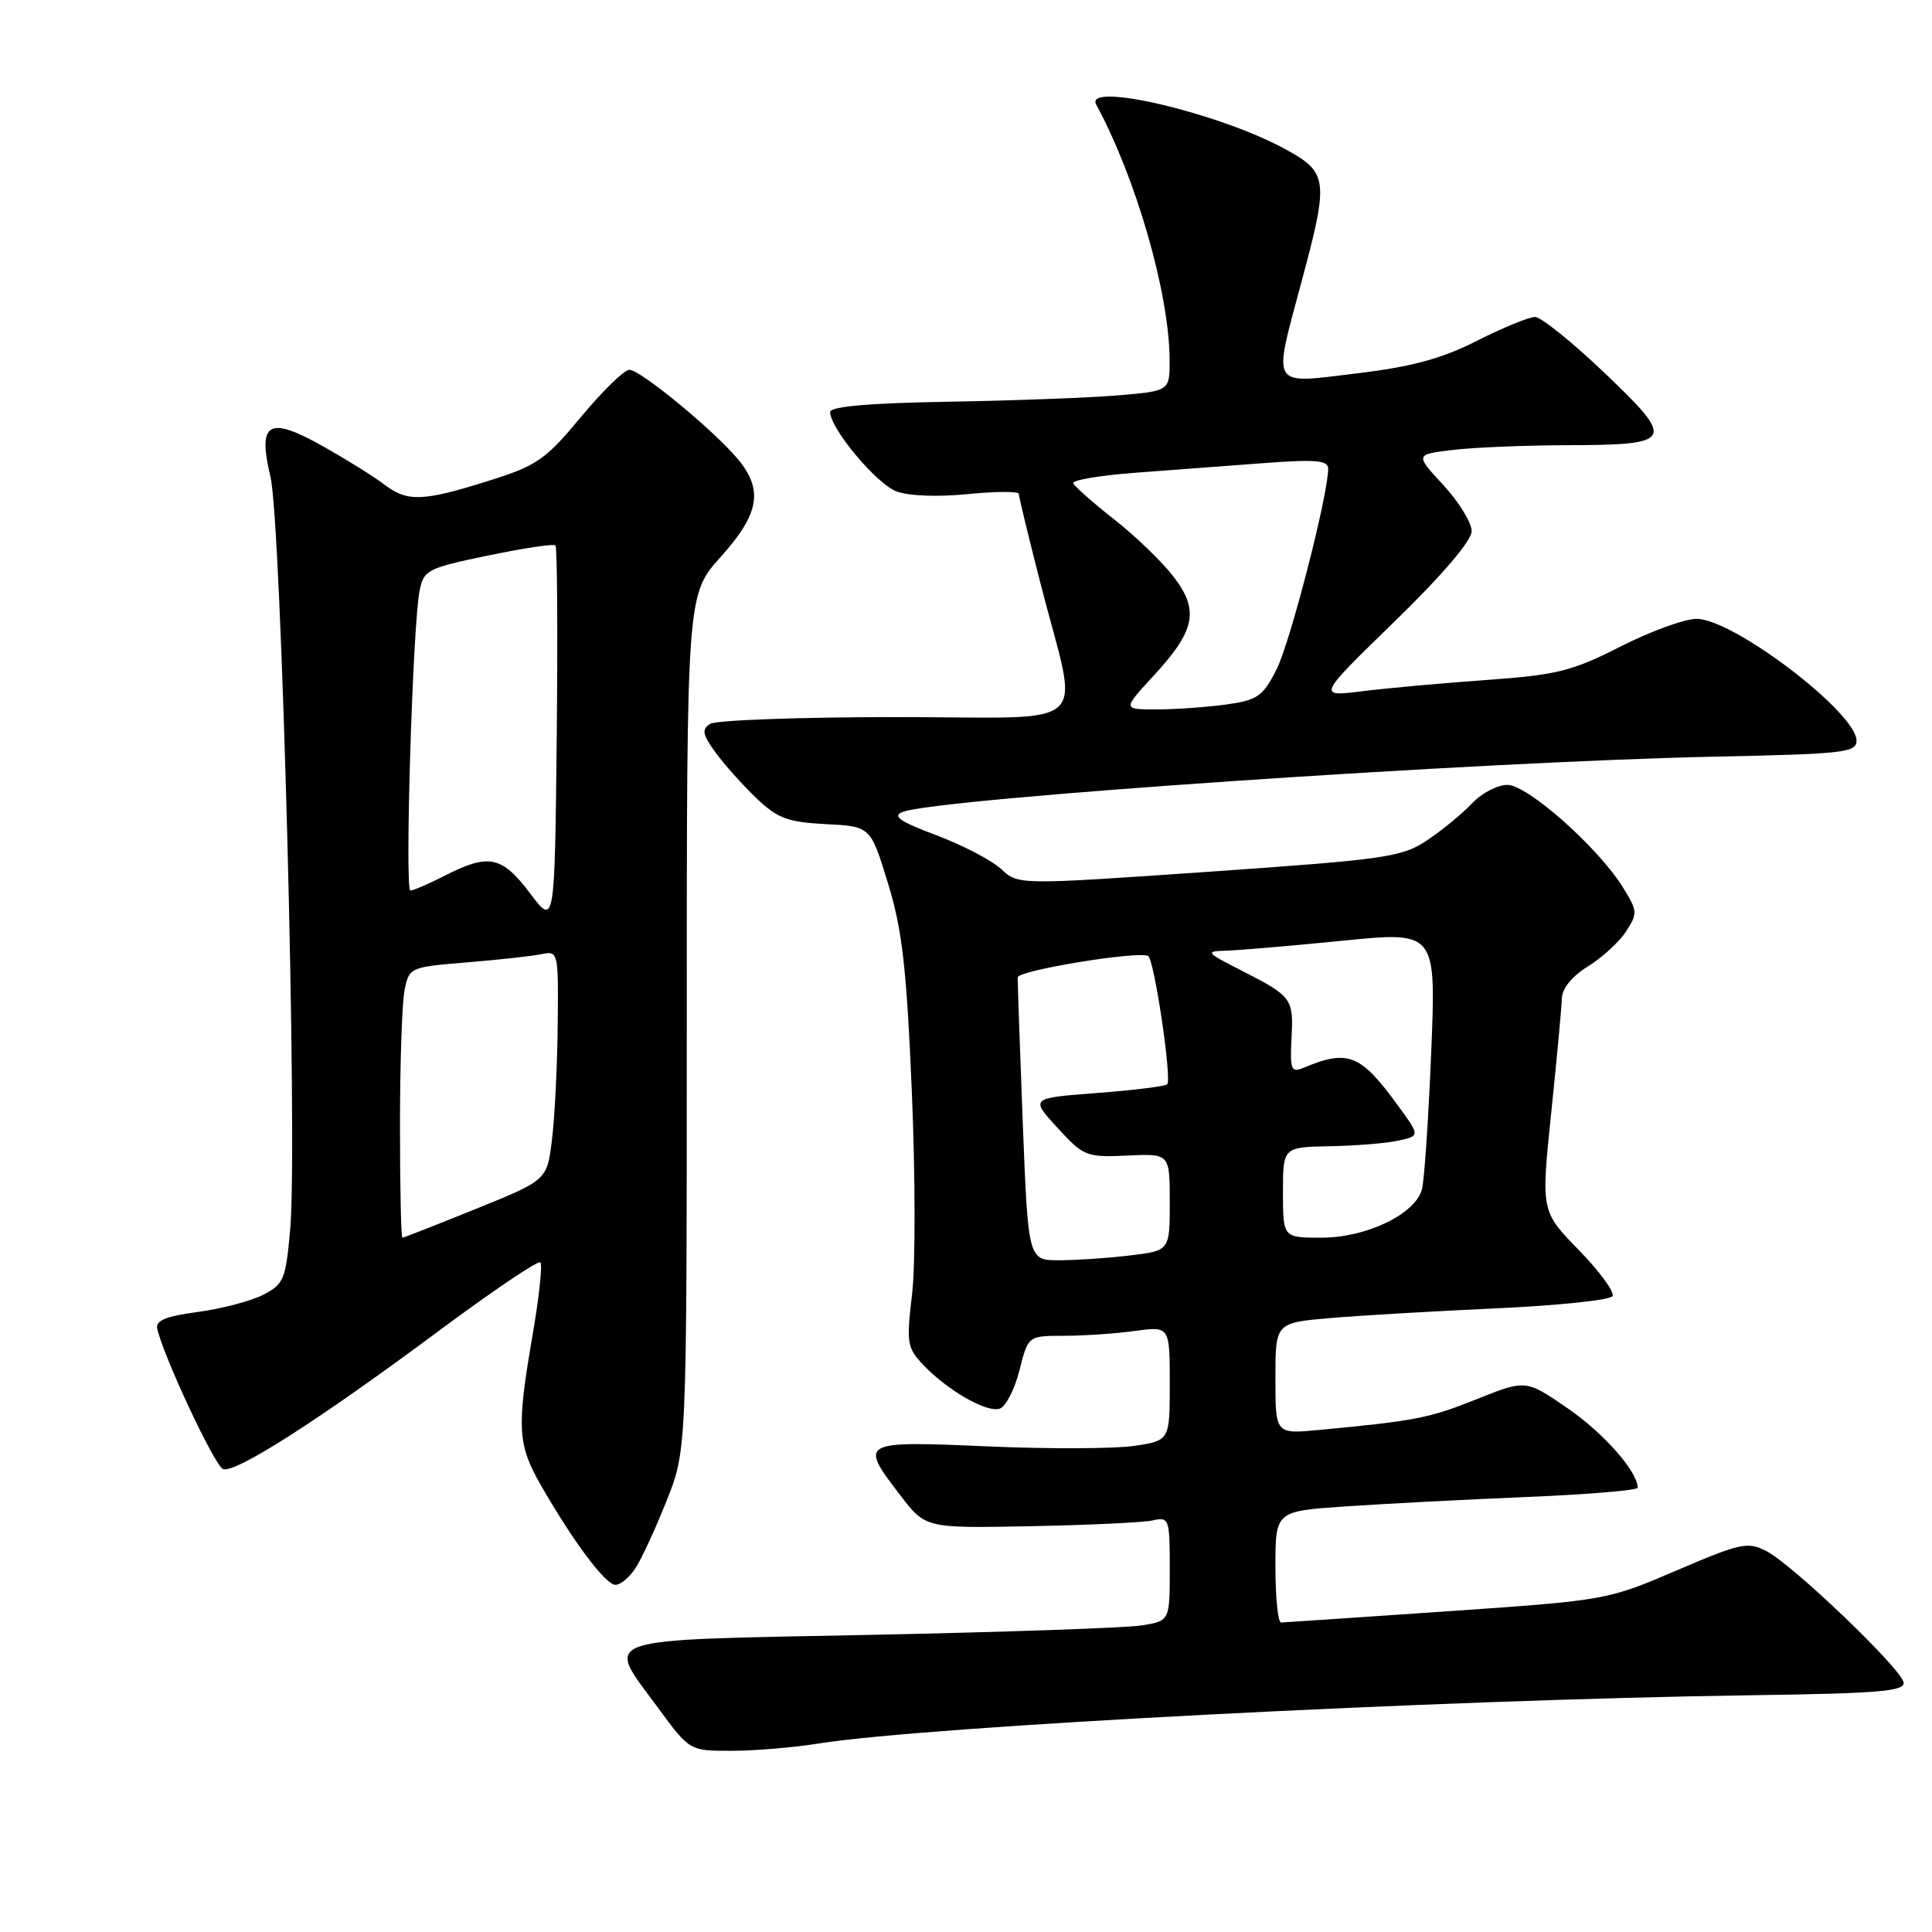 <?xml version="1.0" encoding="UTF-8" standalone="no"?>
<!DOCTYPE svg PUBLIC "-//W3C//DTD SVG 1.1//EN" "http://www.w3.org/Graphics/SVG/1.1/DTD/svg11.dtd" >
<svg xmlns="http://www.w3.org/2000/svg" xmlns:xlink="http://www.w3.org/1999/xlink" version="1.1" viewBox="0 0 256 256">
 <g >
 <path fill="currentColor"
d=" M 108.50 231.02 C 122.76 228.74 190.94 225.21 232.00 224.63 C 249.06 224.39 252.46 224.10 252.23 222.92 C 251.88 221.05 237.55 207.34 234.08 205.54 C 231.58 204.25 230.67 204.44 222.14 208.10 C 212.97 212.03 212.79 212.06 191.71 213.51 C 180.04 214.31 170.16 214.98 169.75 214.99 C 169.34 214.99 169.00 211.68 169.00 207.62 C 169.00 200.24 169.00 200.24 178.25 199.61 C 183.34 199.26 194.14 198.70 202.25 198.36 C 210.36 198.03 217.00 197.47 217.00 197.13 C 216.98 194.98 212.51 189.90 207.74 186.62 C 202.18 182.79 202.18 182.79 195.64 185.41 C 189.35 187.92 187.58 188.27 174.75 189.48 C 169.00 190.02 169.00 190.02 169.00 182.65 C 169.00 175.28 169.00 175.28 176.25 174.65 C 180.24 174.31 190.15 173.73 198.29 173.36 C 206.42 172.99 213.33 172.27 213.66 171.75 C 213.98 171.23 211.98 168.49 209.21 165.65 C 204.19 160.50 204.19 160.50 205.54 147.50 C 206.28 140.35 206.92 133.52 206.95 132.33 C 206.98 130.98 208.28 129.37 210.40 128.06 C 212.26 126.91 214.54 124.83 215.45 123.44 C 217.01 121.05 216.99 120.72 215.07 117.62 C 211.80 112.32 202.43 104.00 199.73 104.00 C 198.42 104.00 196.31 105.11 195.04 106.46 C 193.77 107.81 191.11 110.00 189.12 111.33 C 185.75 113.58 183.75 113.87 160.20 115.51 C 134.91 117.26 134.91 117.26 132.68 115.17 C 131.46 114.02 127.60 112.01 124.11 110.69 C 119.19 108.84 118.18 108.14 119.63 107.58 C 124.28 105.79 196.16 100.90 227.25 100.26 C 244.27 99.91 246.00 99.72 246.00 98.14 C 246.00 94.43 229.68 82.00 224.81 82.00 C 223.24 82.00 218.70 83.65 214.73 85.67 C 208.32 88.93 206.31 89.43 197.00 90.10 C 191.22 90.51 183.81 91.18 180.52 91.59 C 174.53 92.33 174.53 92.33 184.77 82.37 C 191.15 76.16 195.00 71.65 195.00 70.37 C 195.00 69.25 193.31 66.51 191.25 64.27 C 187.50 60.22 187.50 60.22 192.50 59.62 C 195.25 59.29 202.00 59.01 207.50 58.99 C 221.84 58.96 222.10 58.47 212.67 49.47 C 208.37 45.36 204.19 42.00 203.40 42.00 C 202.60 42.00 199.14 43.42 195.72 45.15 C 191.03 47.53 187.11 48.59 179.75 49.48 C 168.18 50.87 168.63 51.63 172.50 37.18 C 176.10 23.76 175.98 22.85 170.23 19.72 C 161.45 14.94 143.56 10.76 145.26 13.87 C 150.54 23.61 154.93 38.87 154.98 47.65 C 155.00 51.80 155.00 51.80 148.25 52.38 C 144.54 52.70 134.41 53.08 125.75 53.23 C 115.13 53.41 110.00 53.86 110.00 54.60 C 110.00 56.77 116.12 64.10 118.78 65.11 C 120.39 65.72 124.26 65.87 128.25 65.47 C 131.96 65.10 135.00 65.09 135.00 65.45 C 135.00 65.81 136.29 71.15 137.87 77.30 C 142.98 97.29 145.45 95.00 118.73 95.02 C 105.95 95.02 94.87 95.43 94.11 95.91 C 92.96 96.64 93.07 97.29 94.77 99.65 C 95.90 101.22 98.33 103.94 100.16 105.70 C 103.03 108.44 104.34 108.94 109.42 109.20 C 115.35 109.50 115.35 109.50 117.65 117.00 C 119.54 123.14 120.12 128.14 120.82 144.59 C 121.29 155.64 121.31 167.77 120.85 171.54 C 120.09 177.86 120.20 178.59 122.25 180.76 C 125.49 184.22 130.83 187.28 132.50 186.64 C 133.30 186.33 134.47 184.04 135.09 181.54 C 136.24 177.00 136.24 177.00 140.98 177.00 C 143.59 177.00 147.81 176.71 150.36 176.36 C 155.00 175.73 155.00 175.73 155.00 183.30 C 155.00 190.88 155.00 190.88 150.28 191.59 C 147.68 191.97 138.91 192.01 130.78 191.65 C 113.93 190.92 113.81 190.99 119.32 198.17 C 122.65 202.50 122.65 202.50 136.57 202.23 C 144.23 202.08 151.51 201.74 152.75 201.46 C 154.91 200.98 155.00 201.22 155.00 207.87 C 155.00 214.78 155.00 214.78 151.25 215.38 C 149.19 215.70 132.99 216.27 115.25 216.63 C 78.35 217.38 80.19 216.75 87.19 226.29 C 91.38 232.00 91.38 232.00 96.94 231.99 C 100.00 231.99 105.20 231.55 108.50 231.02 Z  M 84.23 207.75 C 85.03 206.51 86.88 202.50 88.34 198.83 C 91.00 192.16 91.00 192.16 91.00 135.48 C 91.00 78.79 91.00 78.79 95.50 73.79 C 100.63 68.08 101.18 64.92 97.75 60.81 C 94.54 56.98 84.85 49.00 83.40 49.00 C 82.72 49.00 79.84 51.81 76.98 55.25 C 72.24 60.95 71.17 61.70 64.65 63.74 C 55.97 66.47 53.96 66.53 50.88 64.17 C 49.57 63.17 46.01 60.95 42.97 59.23 C 35.58 55.05 34.10 55.87 35.84 63.19 C 37.30 69.36 39.45 151.28 38.46 162.77 C 37.87 169.53 37.62 170.15 34.89 171.56 C 33.27 172.39 29.37 173.42 26.22 173.84 C 21.99 174.40 20.59 174.98 20.83 176.05 C 21.67 179.76 28.45 194.24 29.55 194.66 C 31.16 195.27 42.37 188.09 58.28 176.25 C 65.32 171.02 71.31 166.98 71.60 167.27 C 71.90 167.57 71.43 171.90 70.57 176.90 C 68.45 189.21 68.57 191.39 71.68 196.82 C 75.98 204.31 80.24 210.00 81.55 210.00 C 82.22 210.00 83.43 208.99 84.23 207.75 Z  M 135.52 148.75 C 135.13 138.71 134.83 130.05 134.86 129.50 C 134.92 128.58 150.71 125.99 152.13 126.67 C 152.93 127.05 155.31 143.03 154.66 143.67 C 154.40 143.94 150.20 144.46 145.34 144.83 C 136.51 145.50 136.51 145.50 140.12 149.44 C 143.59 153.22 143.95 153.37 149.37 153.12 C 155.00 152.85 155.00 152.85 155.00 159.29 C 155.00 165.72 155.00 165.72 149.75 166.35 C 146.86 166.70 142.64 166.99 140.37 166.99 C 136.24 167.00 136.24 167.00 135.52 148.75 Z  M 170.00 158.00 C 170.00 152.00 170.00 152.00 176.25 151.88 C 179.69 151.82 183.77 151.48 185.33 151.13 C 188.16 150.50 188.16 150.50 185.24 146.50 C 180.28 139.67 178.62 139.01 172.70 141.50 C 171.09 142.17 170.92 141.74 171.13 137.61 C 171.41 132.29 171.22 132.03 164.50 128.60 C 159.75 126.18 159.65 126.05 162.50 125.97 C 164.15 125.92 171.08 125.33 177.90 124.65 C 190.30 123.41 190.30 123.41 189.64 139.46 C 189.28 148.28 188.73 156.45 188.41 157.61 C 187.52 160.89 181.04 164.00 175.11 164.00 C 170.00 164.00 170.00 164.00 170.00 158.00 Z  M 152.84 89.56 C 158.39 83.54 158.93 80.90 155.53 76.45 C 154.05 74.50 150.51 71.08 147.67 68.85 C 144.82 66.61 142.37 64.44 142.21 64.03 C 142.06 63.62 145.77 62.99 150.46 62.64 C 155.16 62.29 162.82 61.71 167.50 61.36 C 174.39 60.85 176.00 60.99 175.99 62.11 C 175.97 65.67 170.94 85.21 169.13 88.74 C 167.31 92.31 166.62 92.78 162.41 93.36 C 159.83 93.71 155.70 94.00 153.23 94.00 C 148.75 94.00 148.75 94.00 152.84 89.56 Z  M 53.00 149.12 C 53.00 140.94 53.27 132.88 53.61 131.20 C 54.21 128.19 54.32 128.14 61.86 127.52 C 66.06 127.18 70.51 126.69 71.75 126.43 C 73.97 125.97 74.00 126.11 73.90 135.73 C 73.85 141.10 73.51 147.94 73.15 150.93 C 72.50 156.37 72.50 156.37 63.07 160.18 C 57.89 162.28 53.50 164.00 53.32 164.00 C 53.14 164.00 53.00 157.31 53.00 149.12 Z  M 70.22 118.35 C 66.51 113.43 64.76 113.06 59.00 116.00 C 56.84 117.10 54.77 118.00 54.38 118.00 C 53.61 118.00 54.68 82.85 55.60 78.27 C 56.14 75.53 56.64 75.28 64.67 73.61 C 69.35 72.64 73.37 72.03 73.60 72.27 C 73.84 72.51 73.91 83.95 73.77 97.71 C 73.50 122.71 73.50 122.71 70.22 118.35 Z "/>
</g>
</svg>
